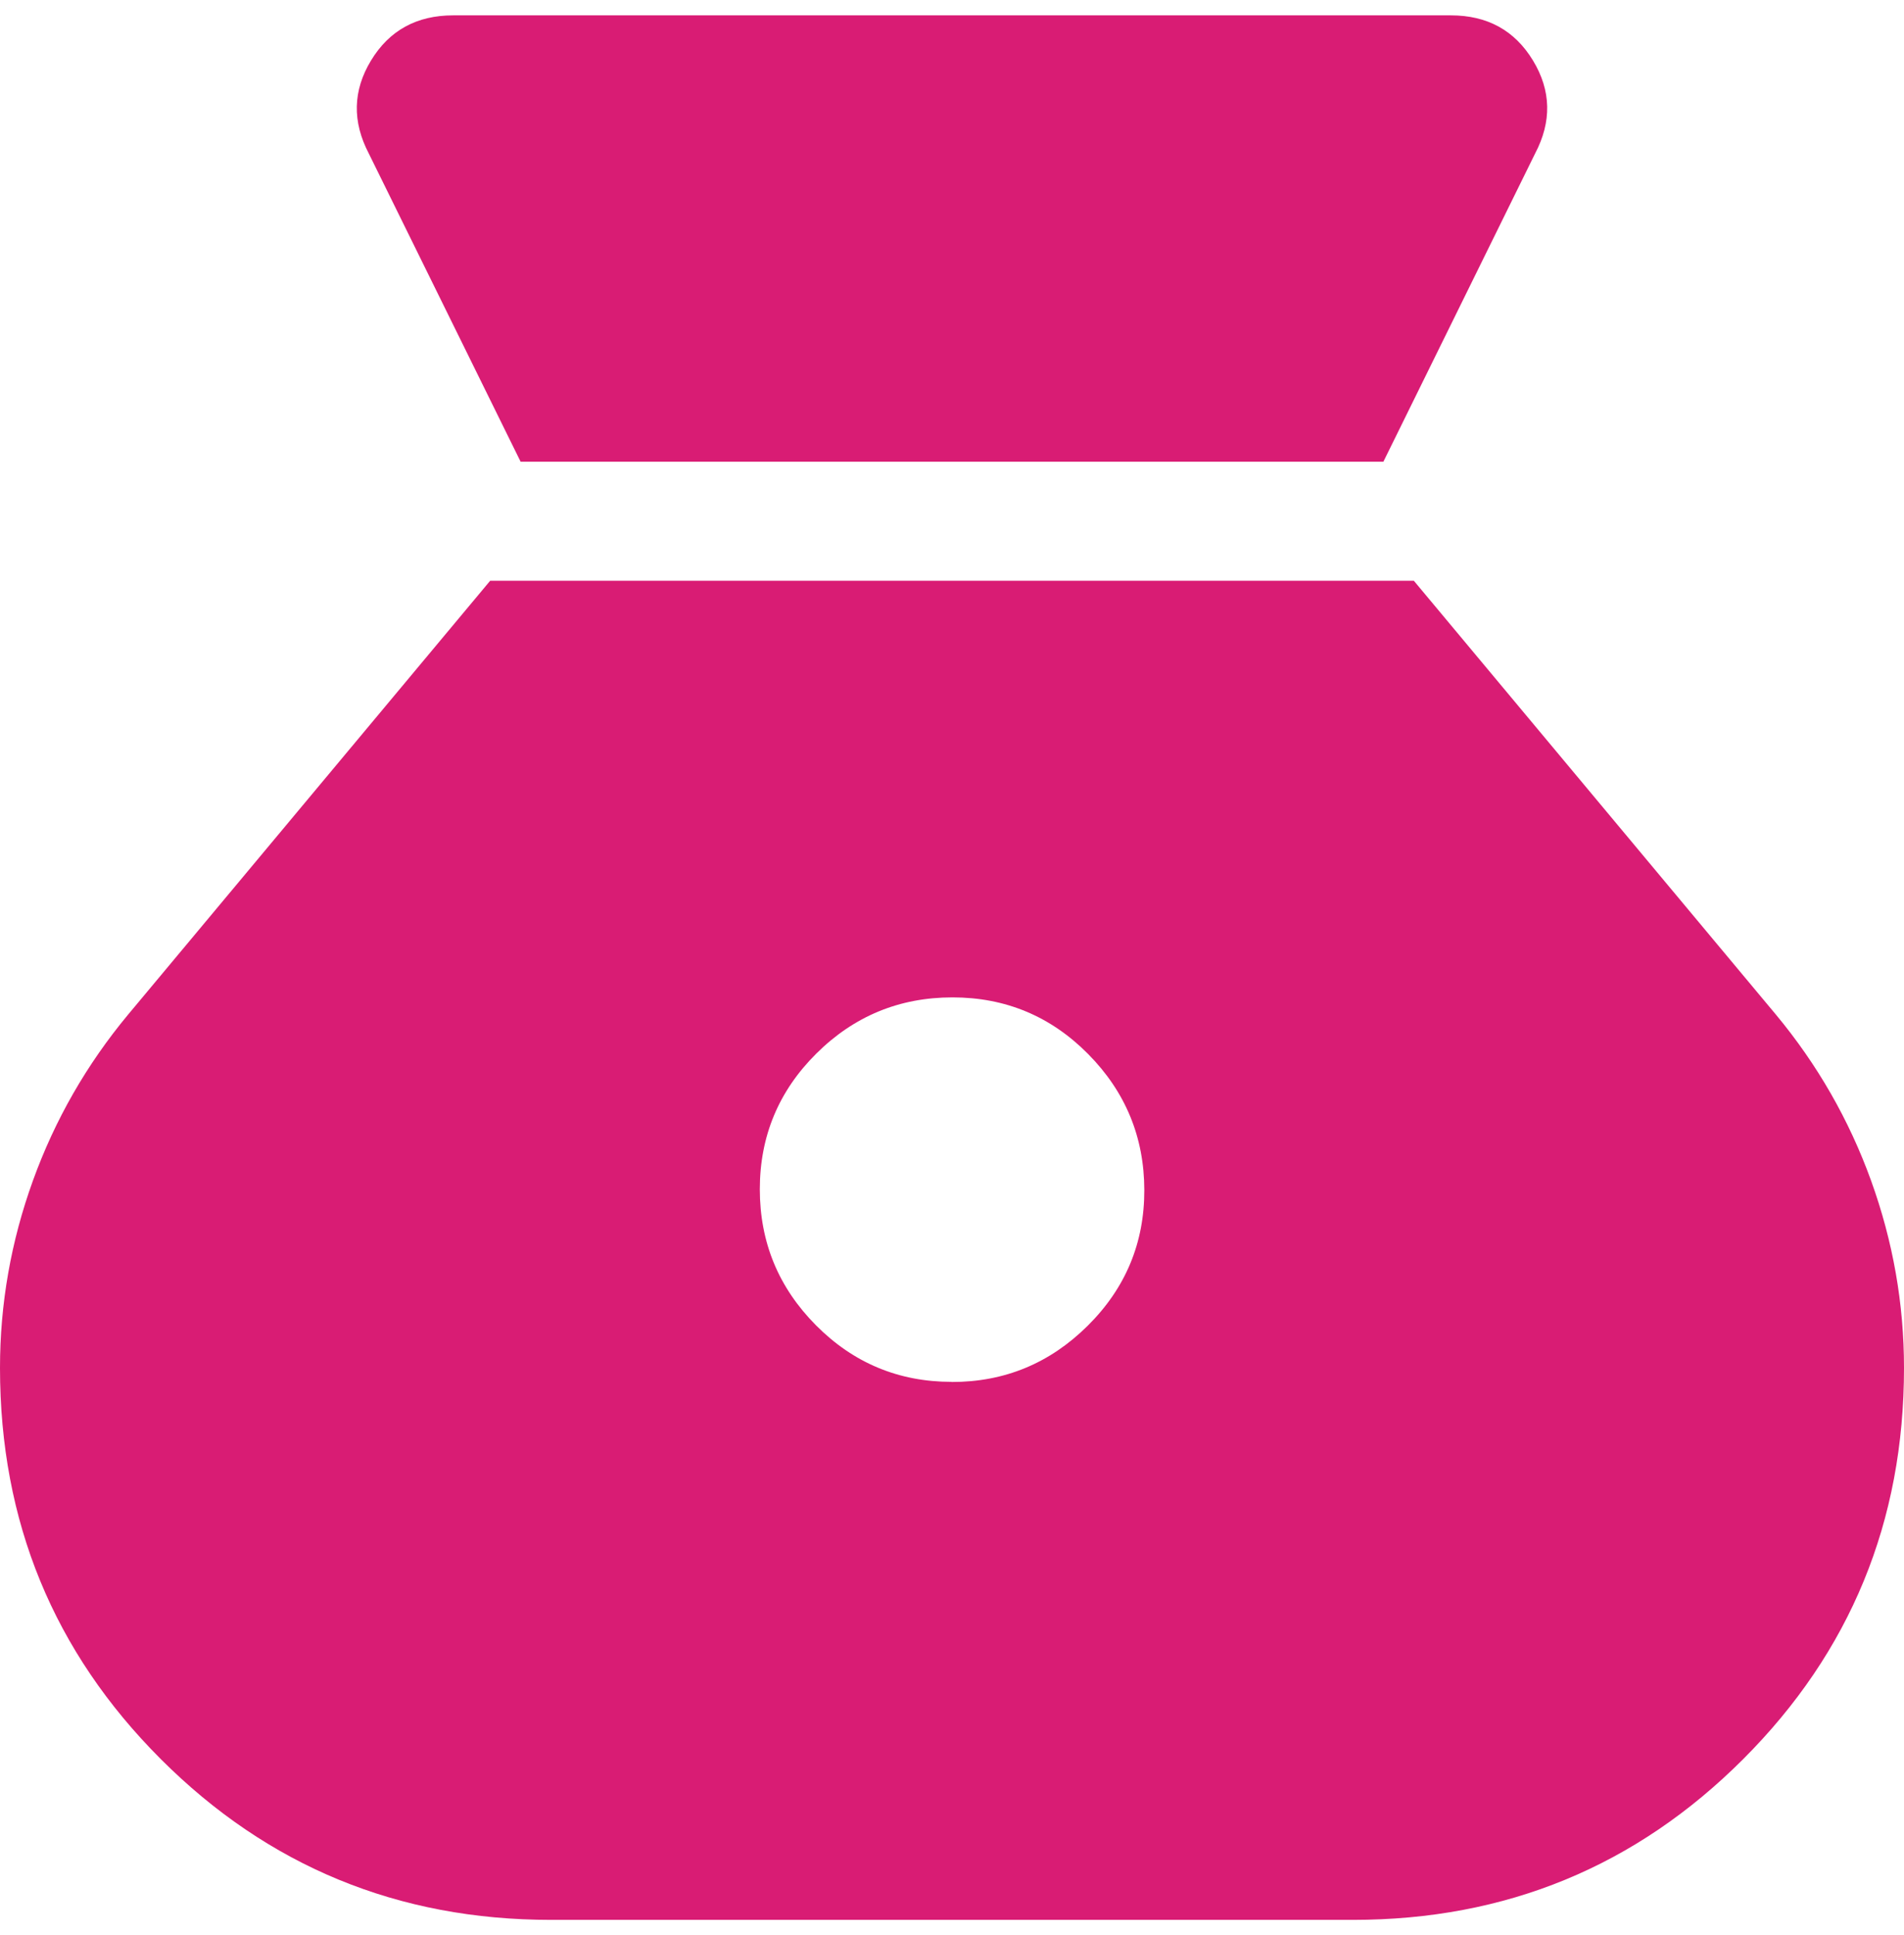 <svg width="62" height="63" viewBox="0 0 62 63" fill="none" xmlns="http://www.w3.org/2000/svg">
<path d="M30.988 44.985C29.263 44.985 27.79 44.371 26.571 43.144C25.352 41.917 24.742 40.441 24.742 38.715C24.742 36.99 25.355 35.517 26.582 34.298C27.81 33.078 29.287 32.469 31.015 32.469C32.744 32.469 34.216 33.084 35.433 34.313C36.65 35.543 37.259 37.019 37.262 38.742C37.265 40.465 36.65 41.938 35.417 43.16C34.185 44.382 32.709 44.992 30.988 44.989M16.953 15.031H45.047L49.987 4.999C50.535 3.958 50.512 2.948 49.918 1.969C49.324 0.99 48.432 0.5 47.244 0.5H14.756C13.568 0.5 12.676 0.99 12.082 1.969C11.488 2.948 11.465 3.959 12.012 5.003L16.953 15.031ZM17.945 62.5H44.055C49.041 62.5 53.277 60.755 56.765 57.265C60.255 53.775 62 49.53 62 44.532C62 42.444 61.642 40.411 60.927 38.432C60.211 36.453 59.178 34.652 57.827 33.027L46.039 18.906H15.961L4.173 33.027C2.822 34.652 1.789 36.453 1.073 38.432C0.358 40.409 0 42.442 0 44.532C0 49.53 1.745 53.775 5.235 57.265C8.725 60.755 12.962 62.5 17.945 62.5Z" fill="#D91C74"/>
</svg>
